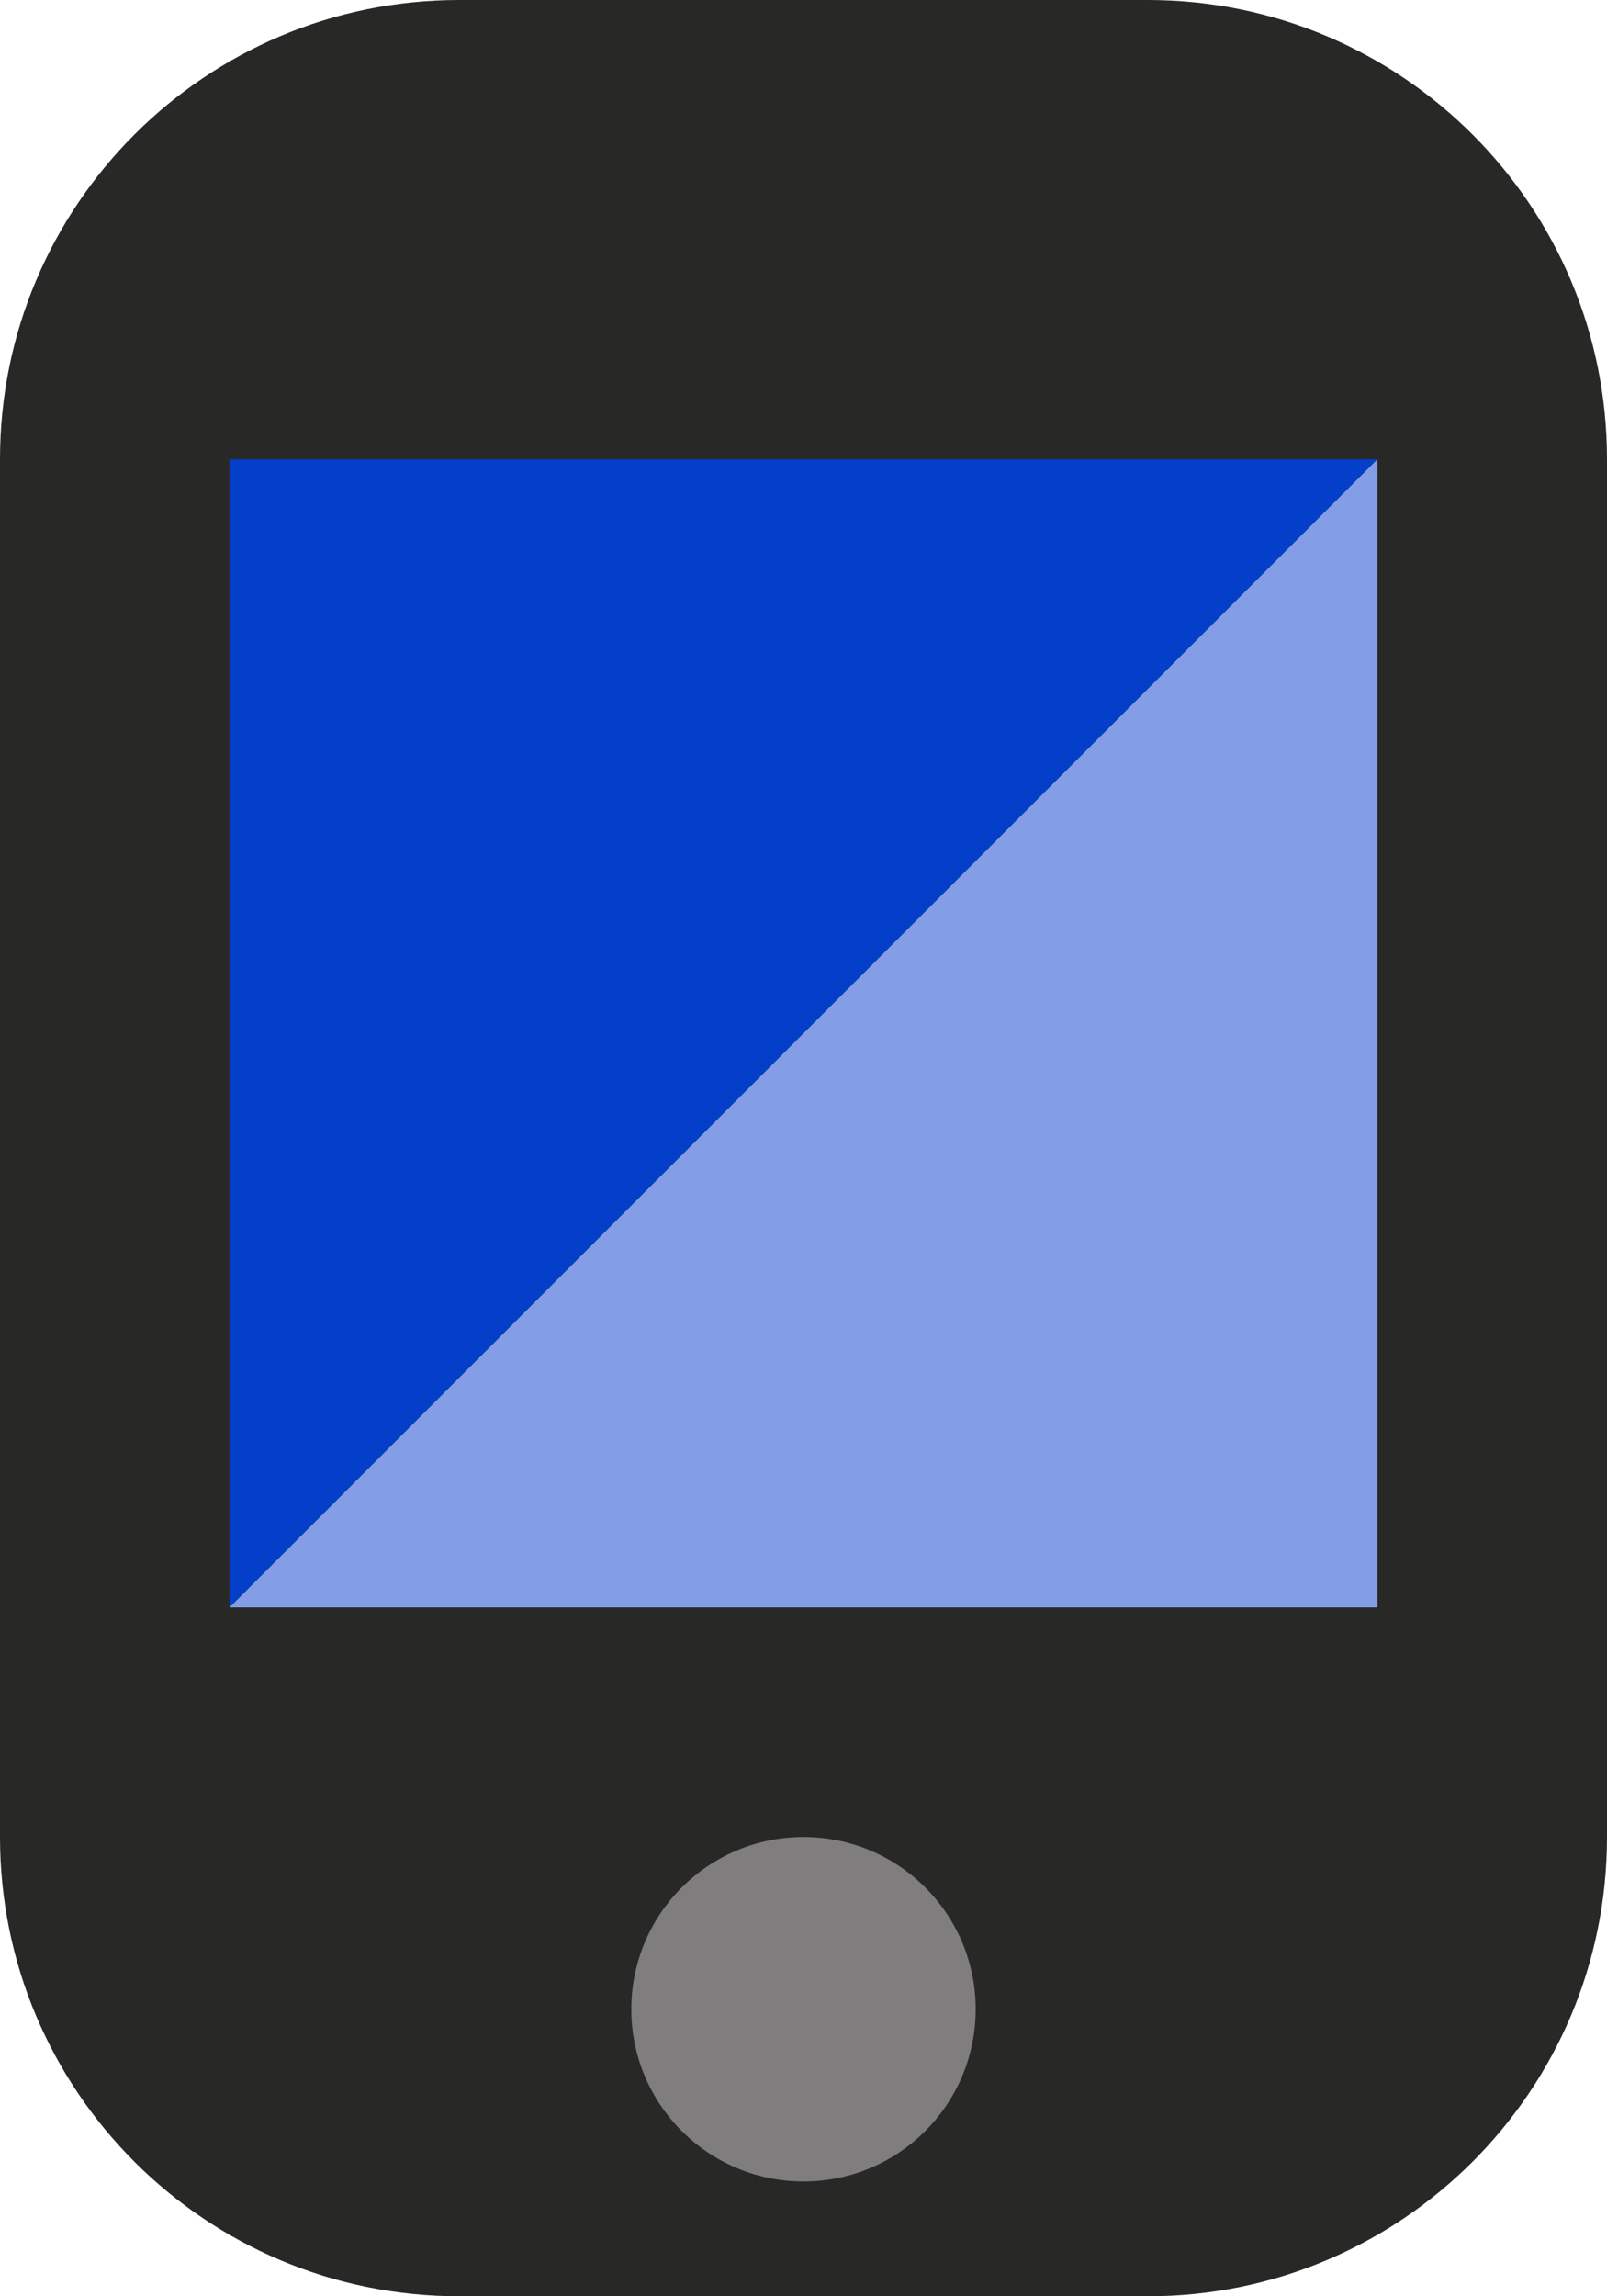 <?xml version="1.0" encoding="utf-8"?>
<!-- Generator: Adobe Illustrator 16.0.0, SVG Export Plug-In . SVG Version: 6.00 Build 0)  -->
<!DOCTYPE svg PUBLIC "-//W3C//DTD SVG 1.1//EN" "http://www.w3.org/Graphics/SVG/1.1/DTD/svg11.dtd">
<svg version="1.1" id="Layer_1" xmlns="http://www.w3.org/2000/svg" xmlns:xlink="http://www.w3.org/1999/xlink" x="0px" y="0px"
	 width="280.001px" height="400.002px" viewBox="100.001 39.992 280.001 400.002"
	 enable-background="new 100.001 39.992 280.001 400.002" xml:space="preserve">
<g>
	<path fill="#282827" d="M100.001,359.994c0,44.184,35.816,80,80,80h120.001c44.184,0,80-35.816,80-80V119.993
		c0-44.185-35.816-80.001-80-80.001H180.001c-44.184,0-80,35.816-80,80.001"/>
	<polyline fill="#033FC9" points="140.001,319.994 140.001,119.993 340.002,119.993 	"/>
	<circle fill="#7F7D7E" cx="240.002" cy="389.994" r="30"/>
	<polyline fill="#839EE6" points="340.002,119.993 340.002,319.994 140.001,319.994 	"/>
</g>
</svg>
